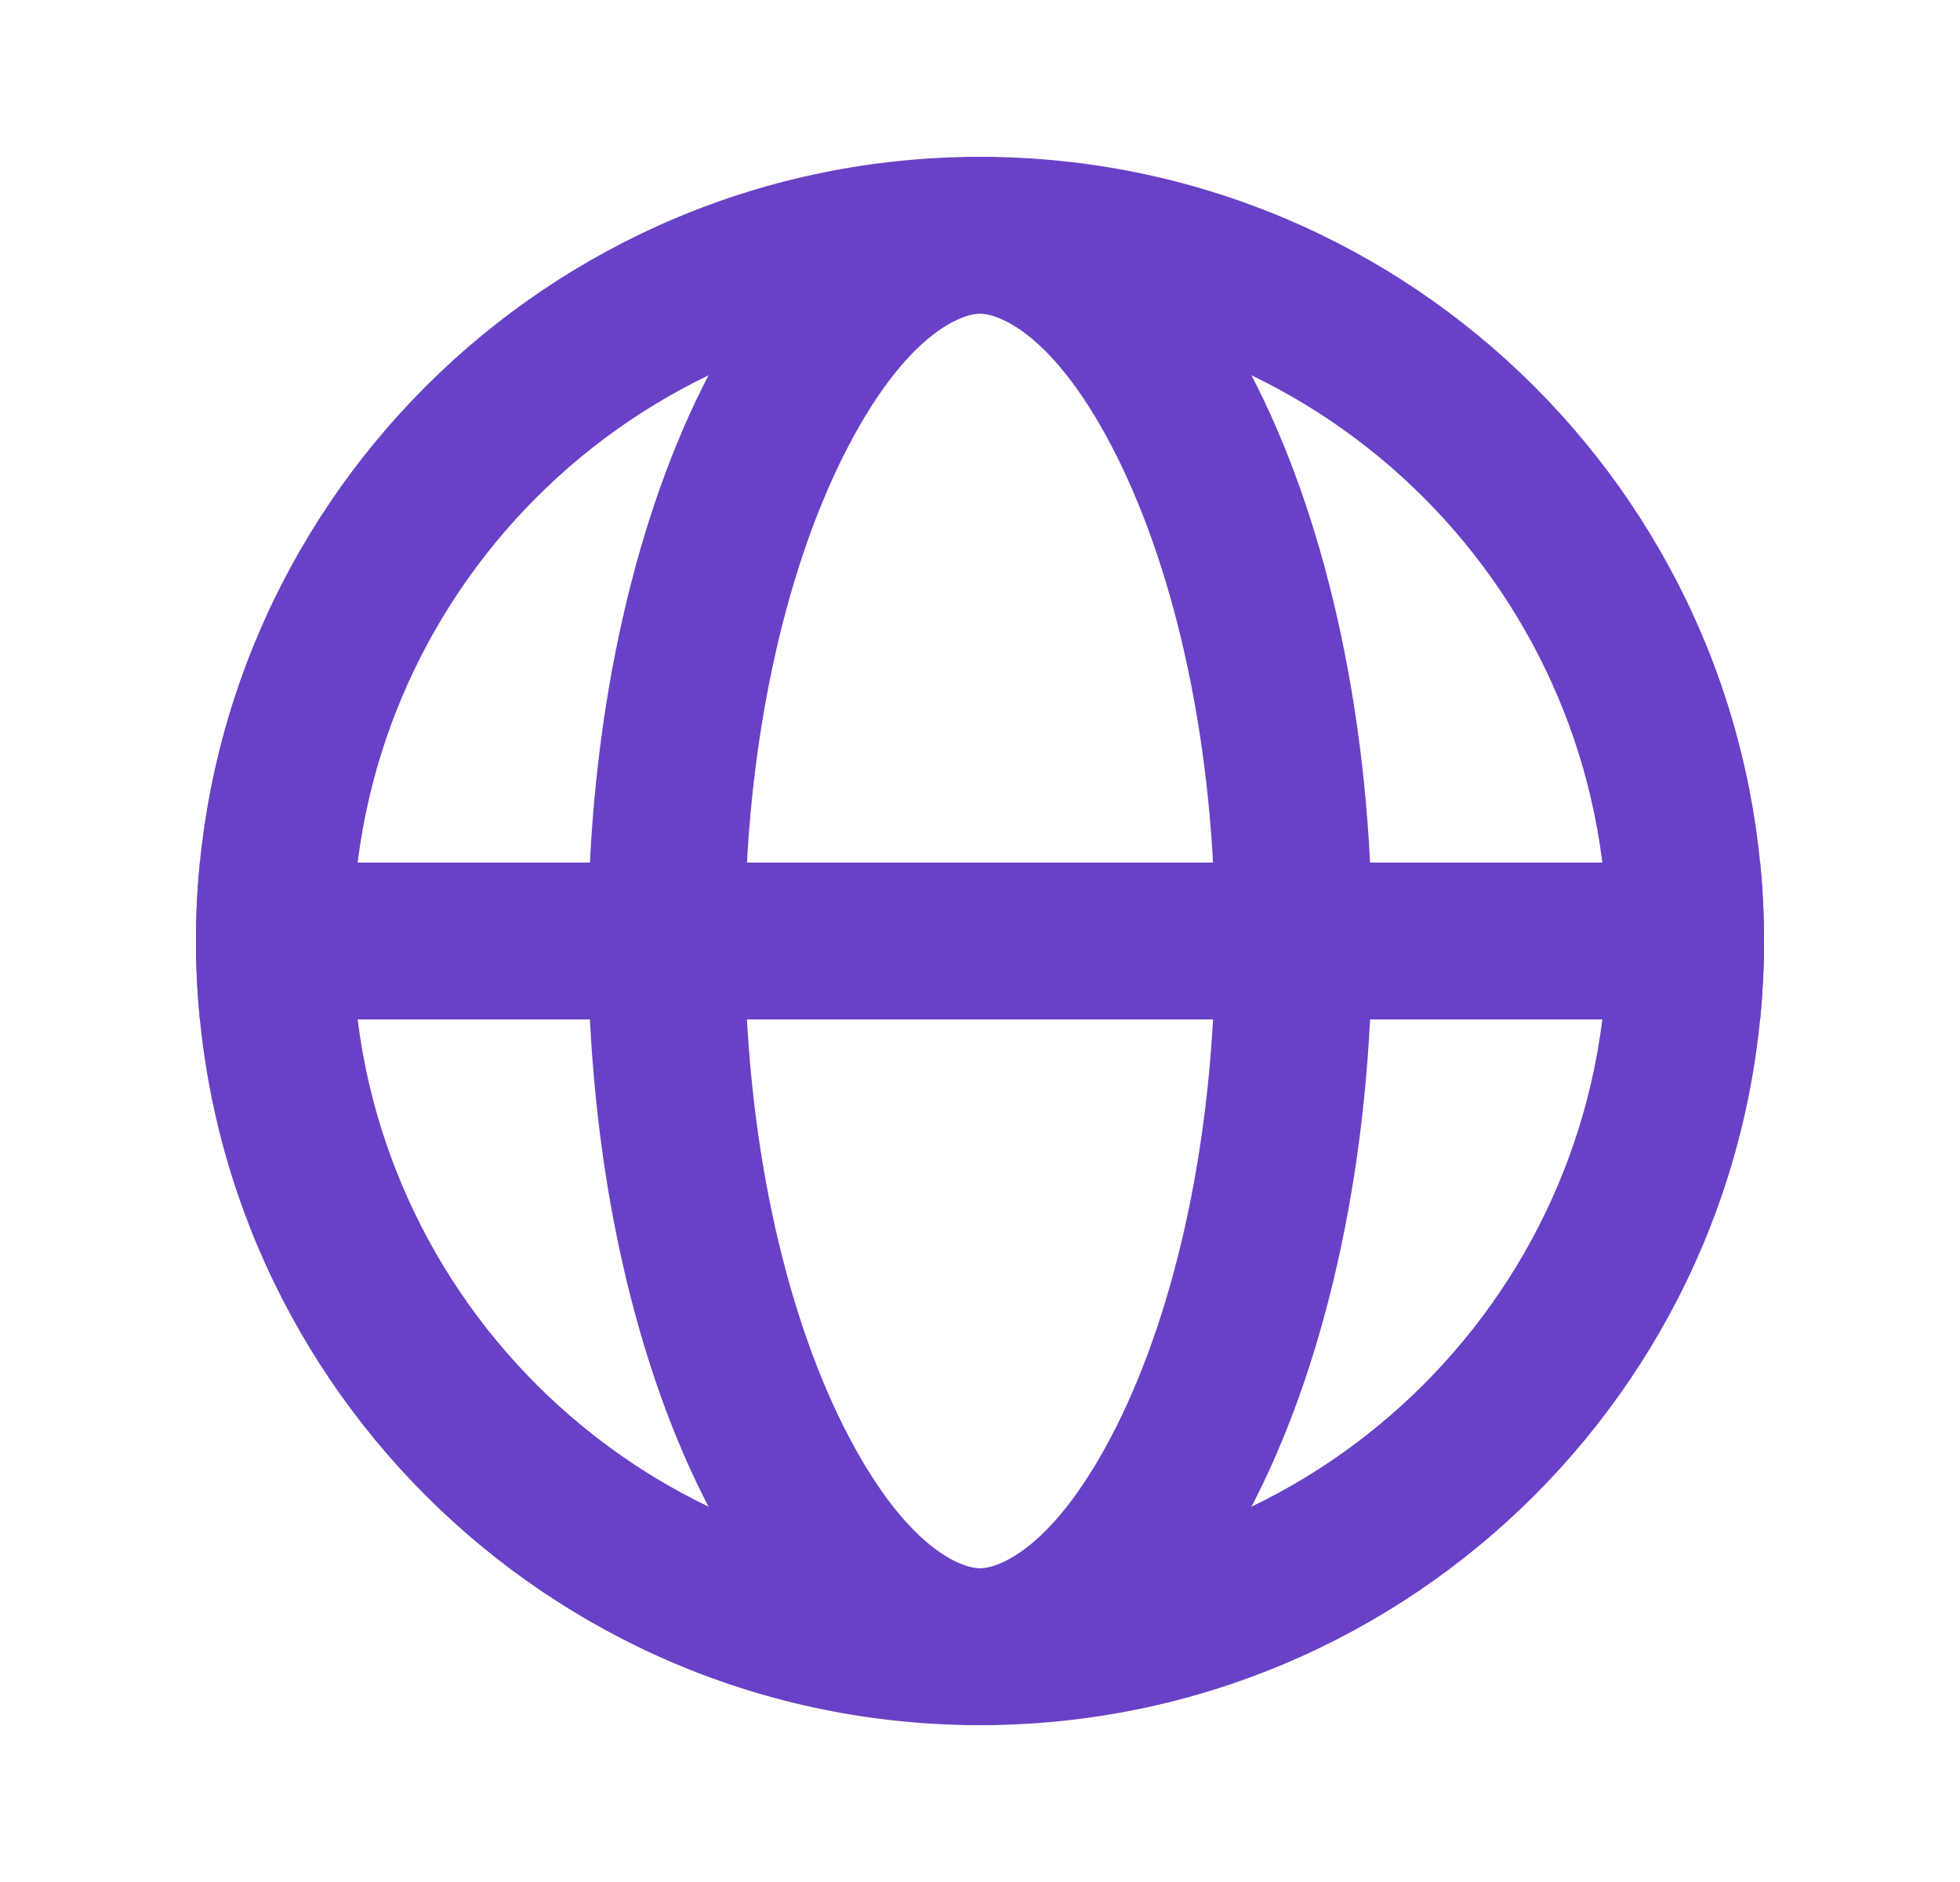 <svg width="25" height="24" viewBox="0 0 25 24" fill="none" xmlns="http://www.w3.org/2000/svg">
<path fill-rule="evenodd" clip-rule="evenodd" d="M12.5 20C16.918 20 20.5 16.418 20.5 12C20.5 7.582 16.918 4 12.5 4C8.082 4 4.5 7.582 4.5 12C4.5 16.418 8.082 20 12.5 20ZM12.5 22C18.023 22 22.5 17.523 22.5 12C22.5 6.477 18.023 2 12.5 2C6.977 2 2.5 6.477 2.5 12C2.5 17.523 6.977 22 12.5 22Z" fill="#6941C6"/>
<path fill-rule="evenodd" clip-rule="evenodd" d="M14.247 18.177C14.985 16.699 15.5 14.518 15.5 12C15.5 9.482 14.985 7.301 14.247 5.823C13.448 4.226 12.715 4 12.5 4C12.285 4 11.552 4.226 10.753 5.823C10.015 7.301 9.5 9.482 9.5 12C9.5 14.518 10.015 16.699 10.753 18.177C11.552 19.774 12.285 20 12.5 20C12.715 20 13.448 19.774 14.247 18.177ZM12.5 22C15.261 22 17.5 17.523 17.5 12C17.5 6.477 15.261 2 12.5 2C9.739 2 7.5 6.477 7.5 12C7.5 17.523 9.739 22 12.5 22Z" fill="#6941C6"/>
<path fill-rule="evenodd" clip-rule="evenodd" d="M22.451 13C22.483 12.671 22.5 12.338 22.5 12C22.5 11.662 22.483 11.329 22.451 11H2.549C2.517 11.329 2.5 11.662 2.5 12C2.5 12.338 2.517 12.671 2.549 13H22.451Z" fill="#6941C6"/>
</svg>
